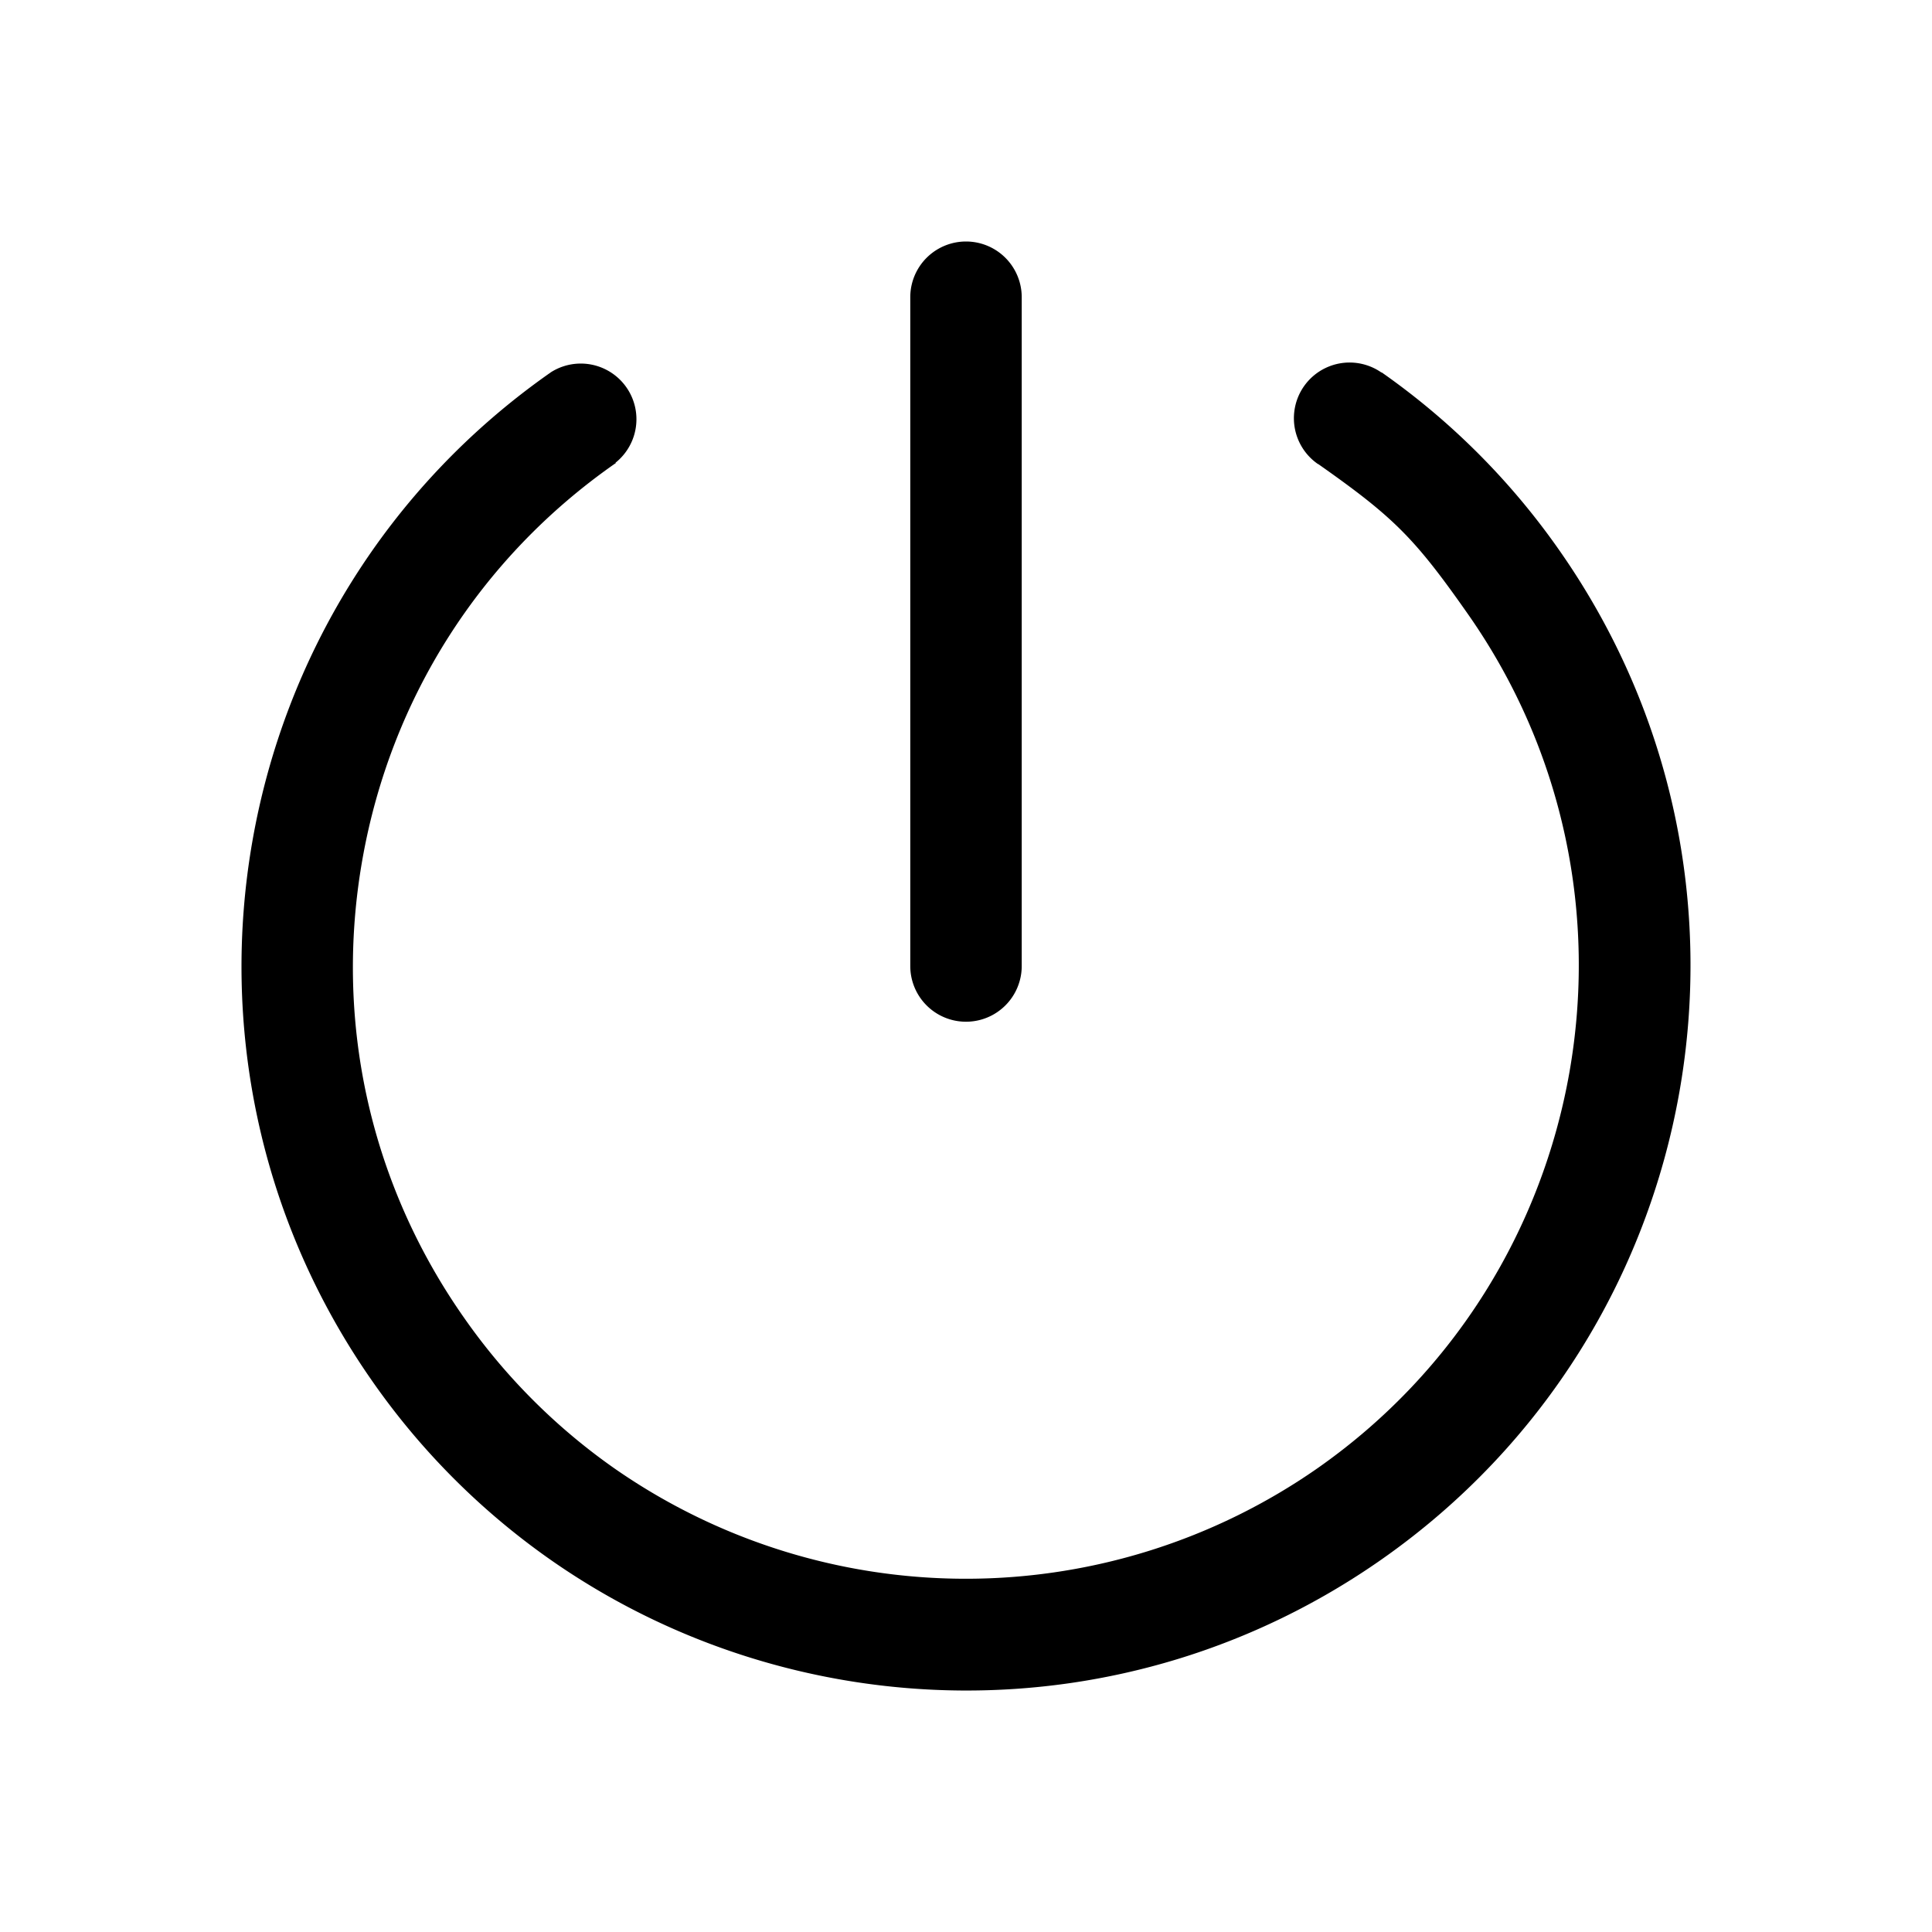 <?xml version="1.0" standalone="no"?><!DOCTYPE svg PUBLIC "-//W3C//DTD SVG 1.1//EN" "http://www.w3.org/Graphics/SVG/1.1/DTD/svg11.dtd"><svg t="1639067773801" class="icon" viewBox="0 0 1024 1024" version="1.1" xmlns="http://www.w3.org/2000/svg" p-id="16588" xmlns:xlink="http://www.w3.org/1999/xlink" width="164" height="164"><defs><style type="text/css"></style></defs><path d="M482.464 512V157.536a29.536 29.536 0 0 1 59.072 0V512a29.504 29.504 0 1 1-59.072 0z m344.064-220.256a383.04 383.04 0 0 0-94.208-94.368l-0.096 0.096a29.472 29.472 0 1 0-33.824 48.384c0.128 0.096 0.288 0.096 0.416 0.192 40 28.128 50.976 39.104 79.328 79.584 102.752 146.752 66.976 349.792-79.808 452.544a325.824 325.824 0 0 1-372.736 0.064 323.84 323.84 0 0 1-79.712-79.904c-49.792-71.008-68.896-157.28-53.824-242.72s62.528-159.968 133.664-209.728c0.224-0.16 0.48-0.288 0.672-0.48l-0.16-0.16A29.504 29.504 0 0 0 291.776 197.44c-0.096 0.064-0.128 0.224-0.256 0.256l-0.032-0.032C118.016 319.36 75.904 558.656 197.472 732.256a383.04 383.04 0 0 0 94.208 94.368c128.448 89.952 304.64 95.072 440.544-0.064 173.728-121.664 215.936-361.12 94.304-534.816z" p-id="16589"></path></svg>